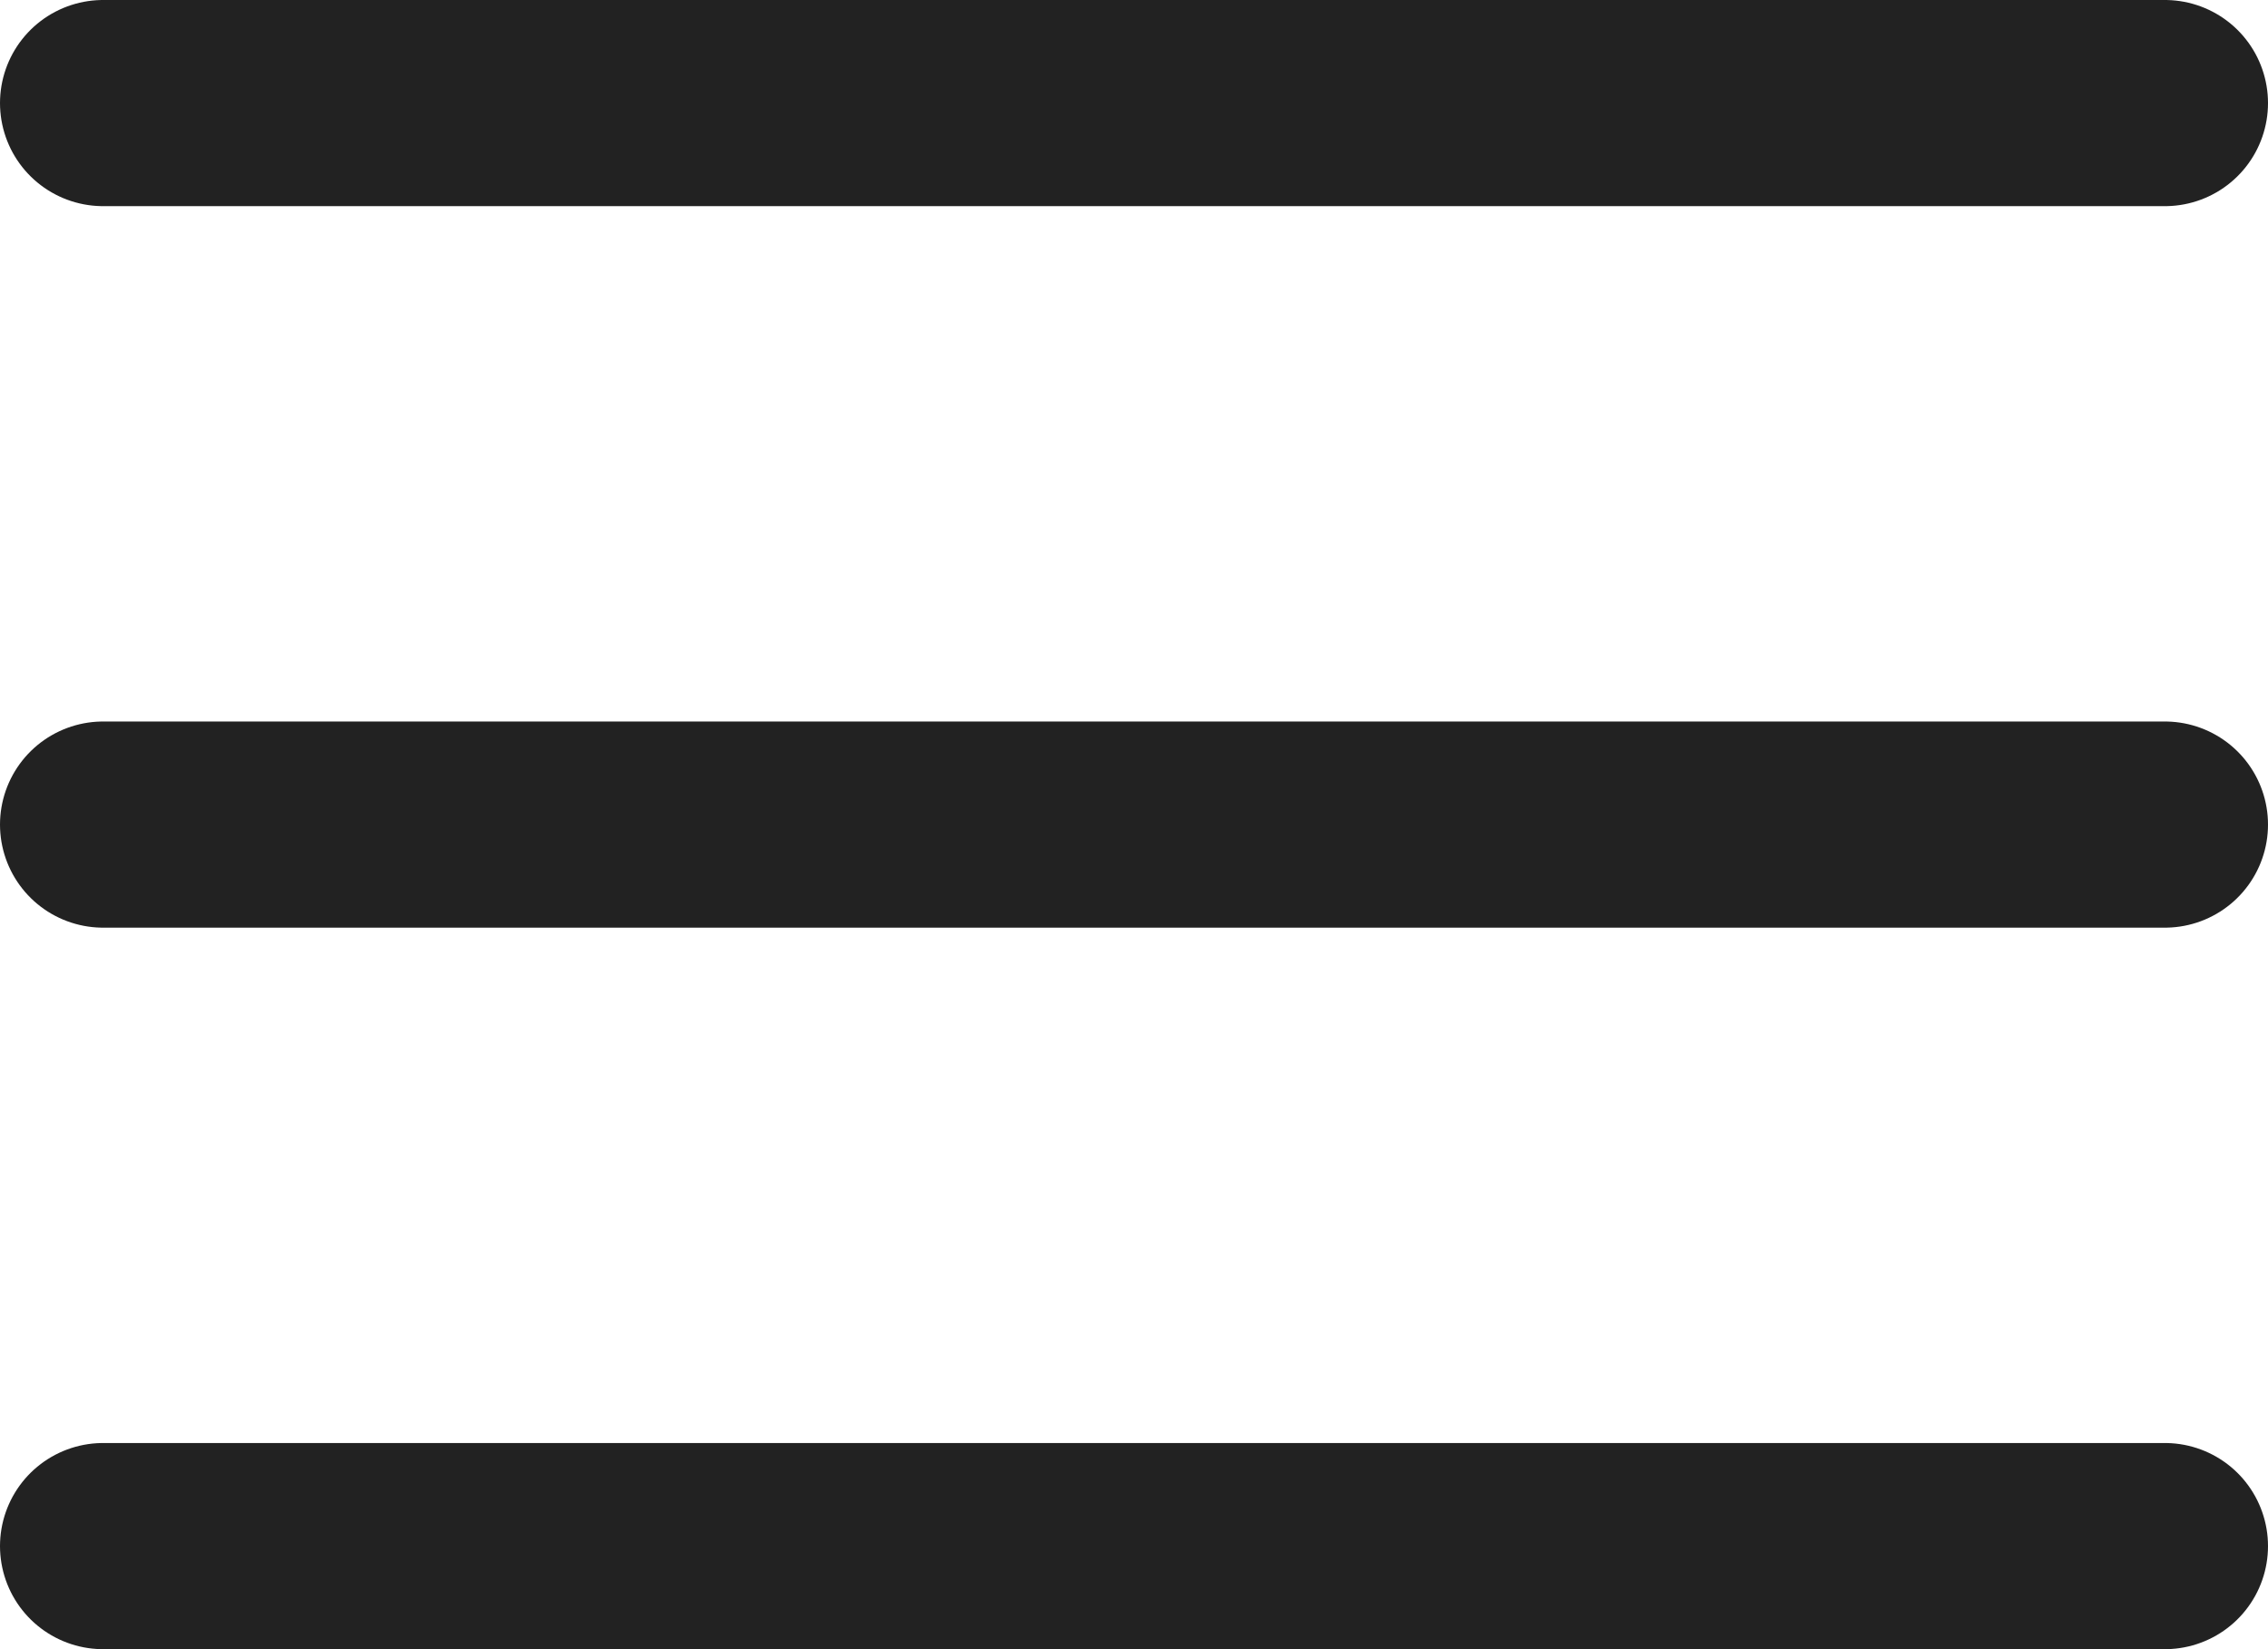 <svg width="22" height="16" viewBox="0 0 22 16" fill="none" xmlns="http://www.w3.org/2000/svg">
<path d="M1 15H21M1 8H21M1 1H21" stroke="#222222" stroke-width="2" stroke-linecap="round" stroke-linejoin="round"/>
</svg>
